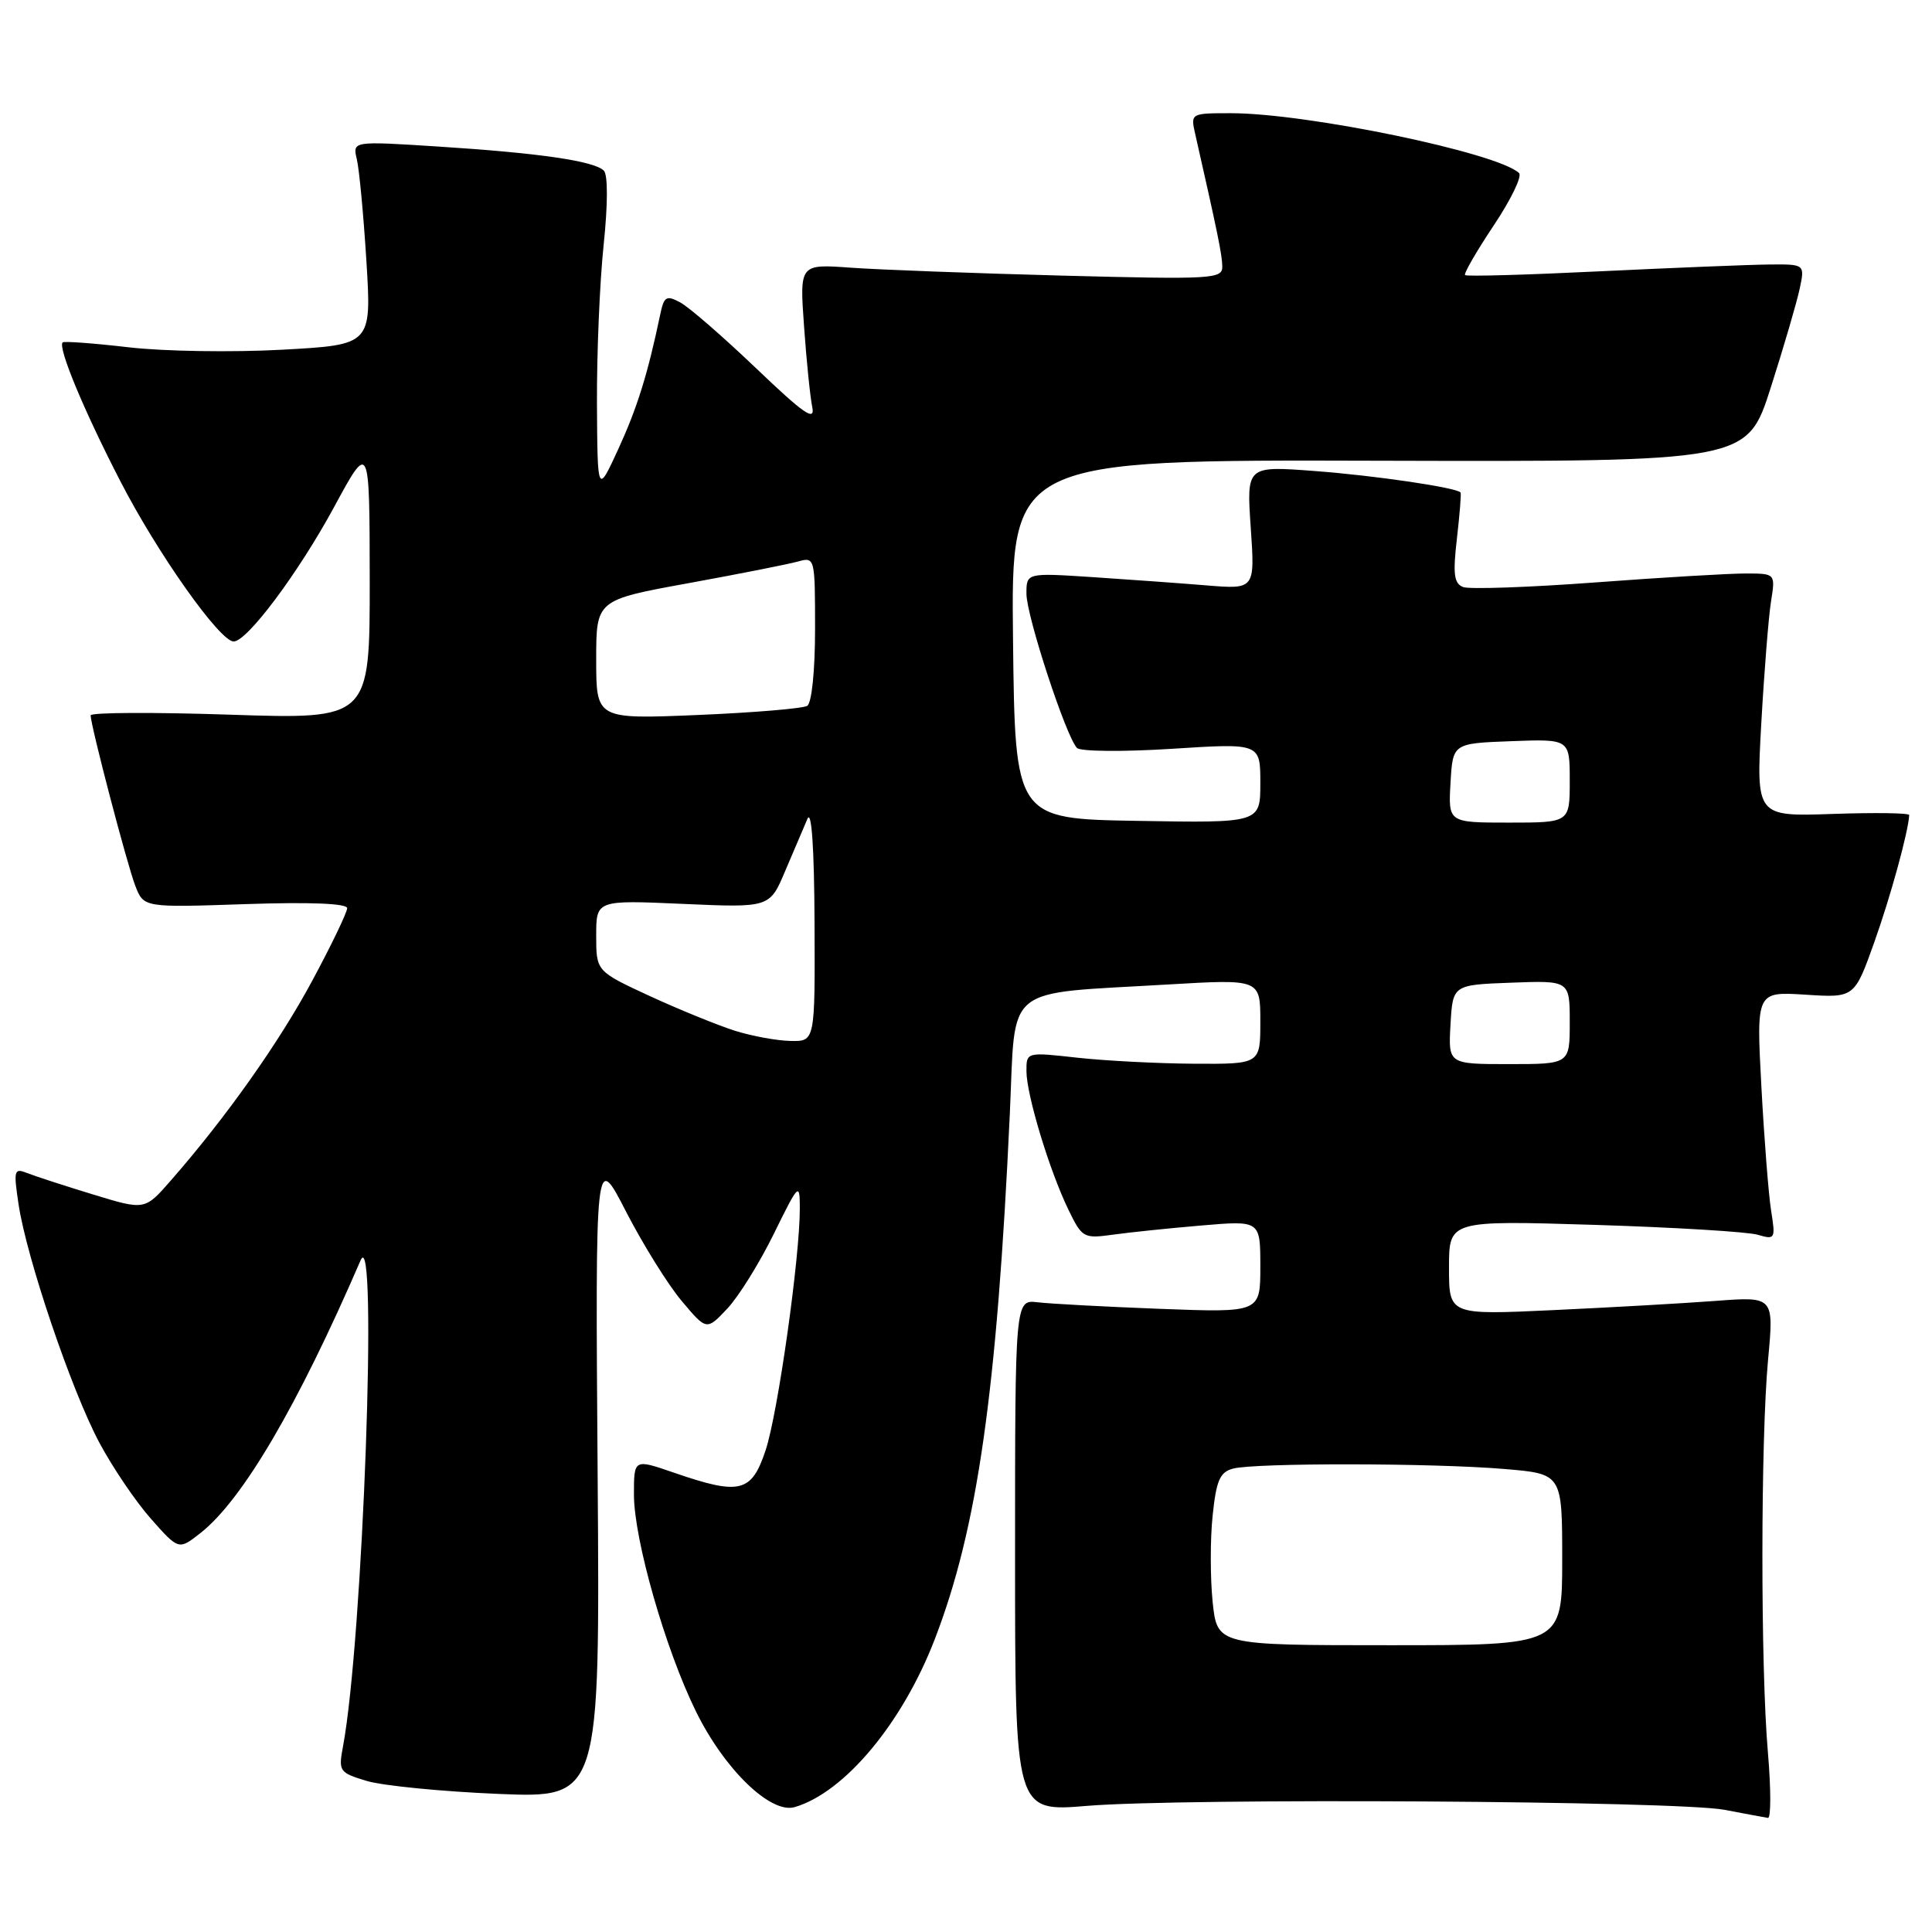 <?xml version="1.0" encoding="UTF-8" standalone="no"?>
<!DOCTYPE svg PUBLIC "-//W3C//DTD SVG 1.1//EN" "http://www.w3.org/Graphics/SVG/1.1/DTD/svg11.dtd" >
<svg xmlns="http://www.w3.org/2000/svg" xmlns:xlink="http://www.w3.org/1999/xlink" version="1.1" viewBox="0 0 256 256">
 <g >
 <path fill="currentColor"
d=" M 234.26 232.25 C 233.27 220.85 233.29 190.79 234.28 180.14 C 235.06 171.79 235.06 171.79 227.28 172.38 C 223.00 172.70 213.31 173.25 205.75 173.60 C 192.00 174.24 192.00 174.24 192.00 167.97 C 192.00 161.71 192.00 161.71 211.25 162.30 C 221.84 162.63 231.58 163.22 232.90 163.61 C 235.22 164.29 235.28 164.17 234.68 160.41 C 234.34 158.26 233.76 150.85 233.39 143.94 C 232.72 131.39 232.72 131.39 239.22 131.80 C 245.72 132.22 245.72 132.22 248.35 124.86 C 250.51 118.80 252.86 110.24 252.98 108.00 C 252.99 107.72 248.43 107.66 242.85 107.85 C 232.69 108.20 232.69 108.20 233.38 95.85 C 233.76 89.06 234.34 81.81 234.66 79.75 C 235.26 76.00 235.26 76.00 231.38 75.99 C 229.25 75.98 220.28 76.51 211.45 77.17 C 202.62 77.83 194.71 78.10 193.88 77.79 C 192.66 77.32 192.50 76.08 193.05 71.35 C 193.42 68.13 193.64 65.39 193.53 65.26 C 193.04 64.61 182.20 63.01 174.17 62.41 C 165.17 61.73 165.17 61.73 165.73 69.91 C 166.29 78.09 166.29 78.09 159.90 77.57 C 156.38 77.28 149.56 76.79 144.75 76.47 C 136.00 75.90 136.00 75.90 136.01 78.70 C 136.03 81.68 141.28 97.68 142.71 99.11 C 143.18 99.58 148.84 99.63 155.28 99.22 C 167.00 98.47 167.00 98.47 167.00 103.76 C 167.00 109.05 167.00 109.05 150.75 108.77 C 134.50 108.50 134.50 108.50 134.23 84.71 C 133.96 60.91 133.96 60.91 182.73 61.05 C 231.50 61.18 231.50 61.18 234.64 51.34 C 236.37 45.93 238.09 40.04 238.47 38.25 C 239.16 35.00 239.16 35.00 234.33 35.05 C 231.67 35.08 221.62 35.49 212.00 35.95 C 202.38 36.42 194.34 36.65 194.13 36.45 C 193.93 36.26 195.64 33.30 197.92 29.88 C 200.20 26.47 201.72 23.34 201.28 22.93 C 198.44 20.24 173.25 15.01 163.12 15.00 C 157.78 15.00 157.75 15.01 158.37 17.75 C 161.37 30.98 161.93 33.73 161.96 35.29 C 162.00 36.97 160.71 37.04 140.75 36.52 C 129.06 36.21 116.45 35.74 112.73 35.47 C 105.95 34.98 105.95 34.98 106.54 43.24 C 106.86 47.78 107.35 52.60 107.63 53.95 C 108.03 55.90 106.51 54.84 100.18 48.79 C 95.80 44.61 91.28 40.68 90.13 40.07 C 88.29 39.08 87.98 39.27 87.47 41.73 C 85.82 49.61 84.43 54.05 81.93 59.50 C 79.17 65.50 79.17 65.50 79.10 53.50 C 79.07 46.90 79.46 37.46 79.98 32.51 C 80.55 27.08 80.56 23.16 80.01 22.61 C 78.73 21.33 71.43 20.27 58.10 19.42 C 46.71 18.69 46.71 18.69 47.28 21.09 C 47.60 22.42 48.17 28.49 48.55 34.59 C 49.24 45.69 49.24 45.69 37.37 46.34 C 30.84 46.70 21.70 46.56 17.06 46.02 C 12.42 45.48 8.48 45.19 8.30 45.37 C 7.64 46.03 11.08 54.33 15.94 63.75 C 20.87 73.33 29.13 85.00 30.96 85.00 C 32.75 85.00 39.52 75.93 44.24 67.24 C 48.97 58.50 48.97 58.50 48.99 76.91 C 49.00 95.31 49.00 95.31 30.50 94.70 C 20.33 94.36 12.01 94.40 12.01 94.79 C 12.04 96.24 16.85 114.60 17.93 117.38 C 19.05 120.26 19.05 120.26 32.52 119.80 C 41.10 119.51 46.00 119.71 46.00 120.34 C 46.00 120.89 43.93 125.20 41.39 129.92 C 36.98 138.14 29.97 148.04 22.63 156.43 C 19.19 160.37 19.19 160.37 12.35 158.28 C 8.58 157.13 4.65 155.85 3.61 155.44 C 1.86 154.74 1.78 155.04 2.46 159.58 C 3.53 166.70 9.46 184.22 13.16 191.15 C 14.92 194.45 18.00 199.00 20.02 201.27 C 23.68 205.40 23.68 205.40 26.57 203.13 C 32.12 198.76 39.42 186.34 47.78 167.00 C 50.10 161.66 48.08 217.41 45.45 231.40 C 44.83 234.72 44.95 234.89 48.65 236.00 C 50.77 236.62 58.58 237.39 66.00 237.70 C 79.50 238.26 79.50 238.26 79.19 195.44 C 78.88 152.61 78.88 152.61 82.96 160.56 C 85.21 164.92 88.53 170.26 90.34 172.40 C 93.63 176.31 93.63 176.31 96.37 173.40 C 97.87 171.81 100.64 167.35 102.53 163.50 C 105.82 156.80 105.97 156.65 105.98 160.04 C 106.01 166.48 103.08 187.24 101.45 192.16 C 99.58 197.79 98.05 198.16 89.25 195.12 C 84.00 193.31 84.00 193.31 84.00 198.04 C 84.00 203.98 88.16 218.52 92.21 226.76 C 95.99 234.46 102.12 240.39 105.31 239.45 C 111.92 237.50 119.58 228.32 123.86 217.21 C 129.52 202.53 132.10 184.48 133.81 147.51 C 134.61 130.20 132.69 131.76 154.75 130.45 C 167.00 129.73 167.00 129.73 167.00 135.36 C 167.00 141.00 167.00 141.00 158.25 140.95 C 153.44 140.92 146.46 140.56 142.75 140.15 C 136.00 139.40 136.00 139.40 136.01 141.95 C 136.02 145.08 139.07 155.16 141.59 160.33 C 143.38 164.02 143.60 164.14 147.47 163.60 C 149.69 163.29 154.99 162.74 159.25 162.38 C 167.00 161.72 167.00 161.72 167.00 167.83 C 167.00 173.93 167.00 173.93 153.75 173.43 C 146.46 173.15 139.15 172.76 137.50 172.56 C 134.50 172.21 134.50 172.21 134.50 206.15 C 134.50 240.08 134.50 240.08 144.00 239.29 C 156.89 238.22 222.27 238.62 228.50 239.81 C 231.25 240.33 233.84 240.82 234.26 240.88 C 234.67 240.95 234.67 237.06 234.26 232.25 Z  M 160.68 212.25 C 160.36 209.09 160.35 203.95 160.68 200.83 C 161.16 196.17 161.64 195.06 163.38 194.60 C 166.28 193.82 189.96 193.85 199.35 194.65 C 207.00 195.29 207.00 195.29 207.00 206.65 C 207.00 218.00 207.00 218.00 184.14 218.00 C 161.28 218.00 161.28 218.00 160.68 212.25 Z  M 192.20 135.75 C 192.50 130.50 192.50 130.50 200.25 130.21 C 208.00 129.92 208.00 129.92 208.00 135.46 C 208.00 141.00 208.00 141.00 199.95 141.00 C 191.90 141.00 191.90 141.00 192.20 135.75 Z  M 97.41 136.59 C 95.17 135.88 90.10 133.82 86.16 132.01 C 79.00 128.70 79.00 128.70 79.00 123.98 C 79.00 119.26 79.00 119.26 90.49 119.77 C 101.99 120.28 101.99 120.28 104.05 115.39 C 105.19 112.70 106.51 109.60 106.99 108.50 C 107.54 107.24 107.89 112.35 107.93 122.25 C 108.00 138.00 108.00 138.00 104.75 137.93 C 102.96 137.90 99.66 137.29 97.41 136.59 Z  M 192.20 103.75 C 192.50 98.50 192.50 98.50 200.25 98.21 C 208.00 97.92 208.00 97.92 208.00 103.46 C 208.00 109.00 208.00 109.00 199.95 109.00 C 191.90 109.00 191.90 109.00 192.20 103.75 Z  M 79.00 87.40 C 79.00 79.50 79.00 79.50 91.25 77.27 C 97.99 76.04 104.51 74.75 105.75 74.40 C 107.97 73.78 108.00 73.89 108.00 83.32 C 108.00 88.88 107.56 93.15 106.96 93.53 C 106.38 93.88 99.86 94.43 92.46 94.74 C 79.00 95.30 79.00 95.30 79.00 87.40 Z "/>
</g>
</svg>